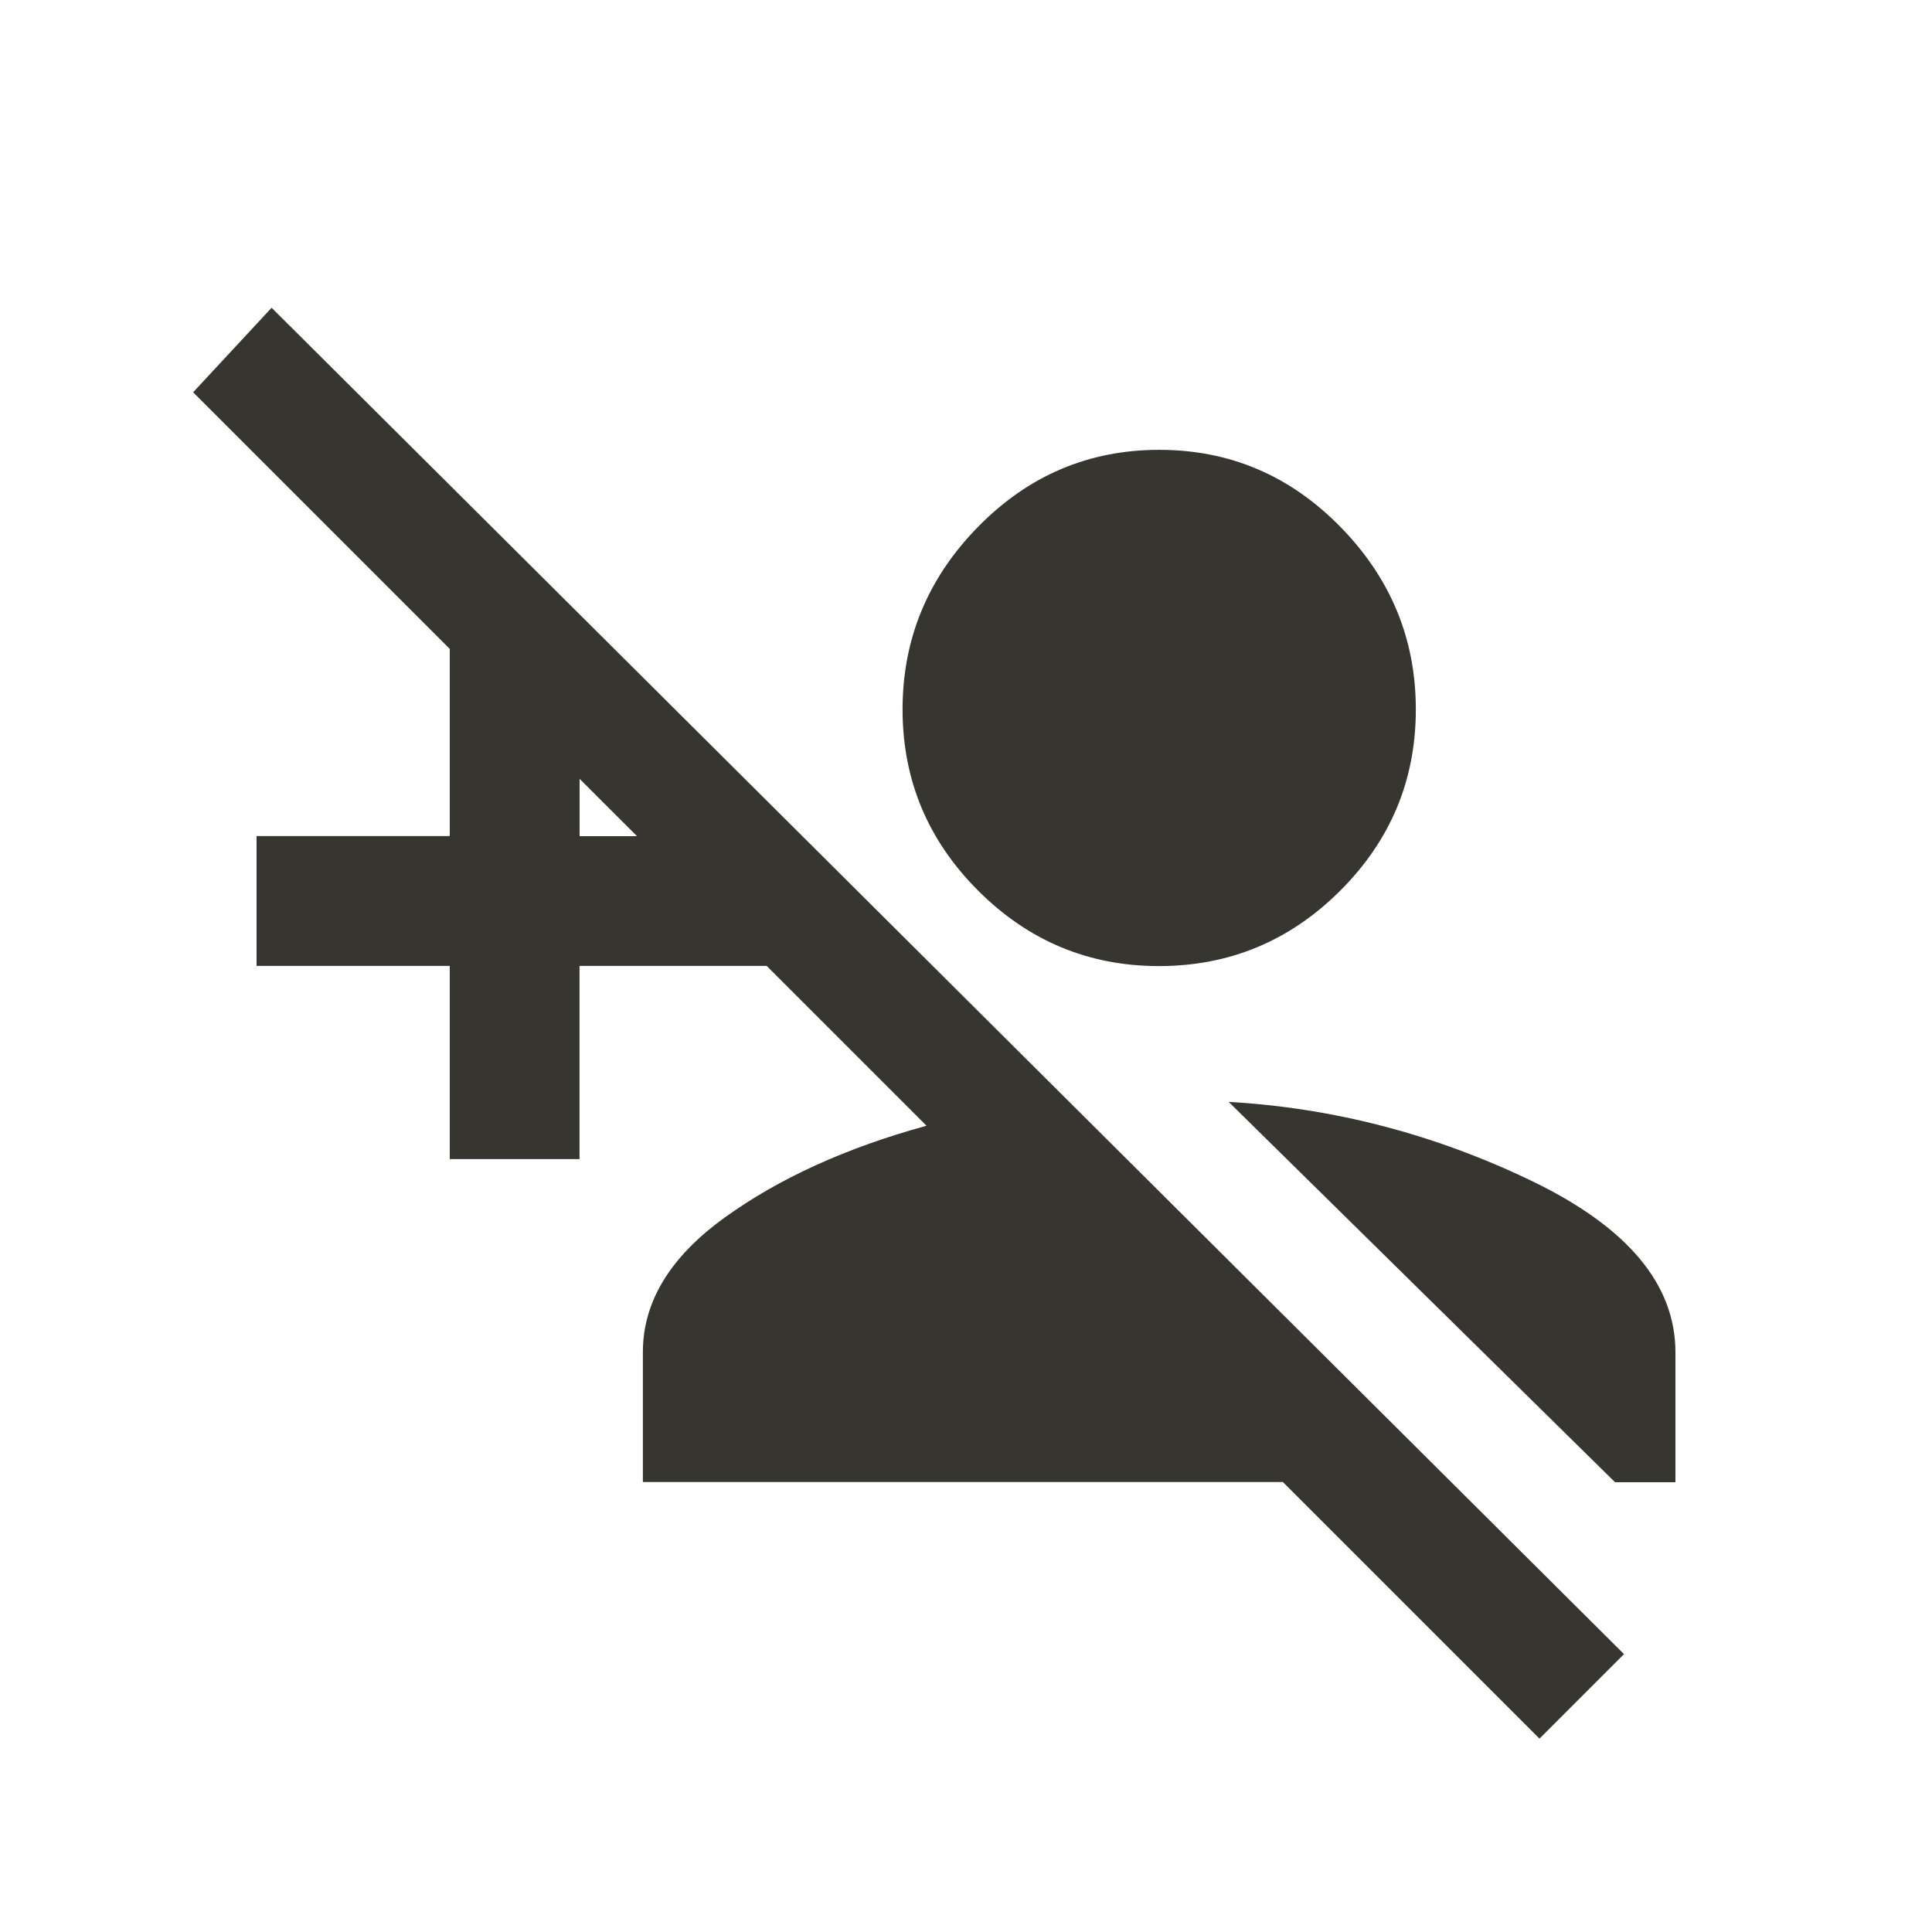 <!-- Generated by IcoMoon.io -->
<svg version="1.1" xmlns="http://www.w3.org/2000/svg" width="24" height="24" viewBox="0 0 24 24">
<title>person_add_disabled</title>
<path fill="#37352f" d="M7.2 10.387h0.713l-0.713-0.712v0.712zM11.512 13.987l-1.988-1.988h-2.325v2.4h-1.612v-2.4h-2.4v-1.613h2.4v-2.325l-3.188-3.188 0.975-1.050 16.8 16.725-1.050 1.050-3.188-3.188h-7.95v-1.613q0-0.937 1.012-1.669t2.512-1.144zM20.813 18.413h-0.75l-4.8-4.725q1.95 0.112 3.75 0.975t1.8 2.137v1.613zM11.212 8.813q0-1.313 0.938-2.269t2.25-0.956 2.25 0.956 0.938 2.269-0.938 2.25-2.25 0.938-2.25-0.938-0.938-2.25z"></path>
</svg>
